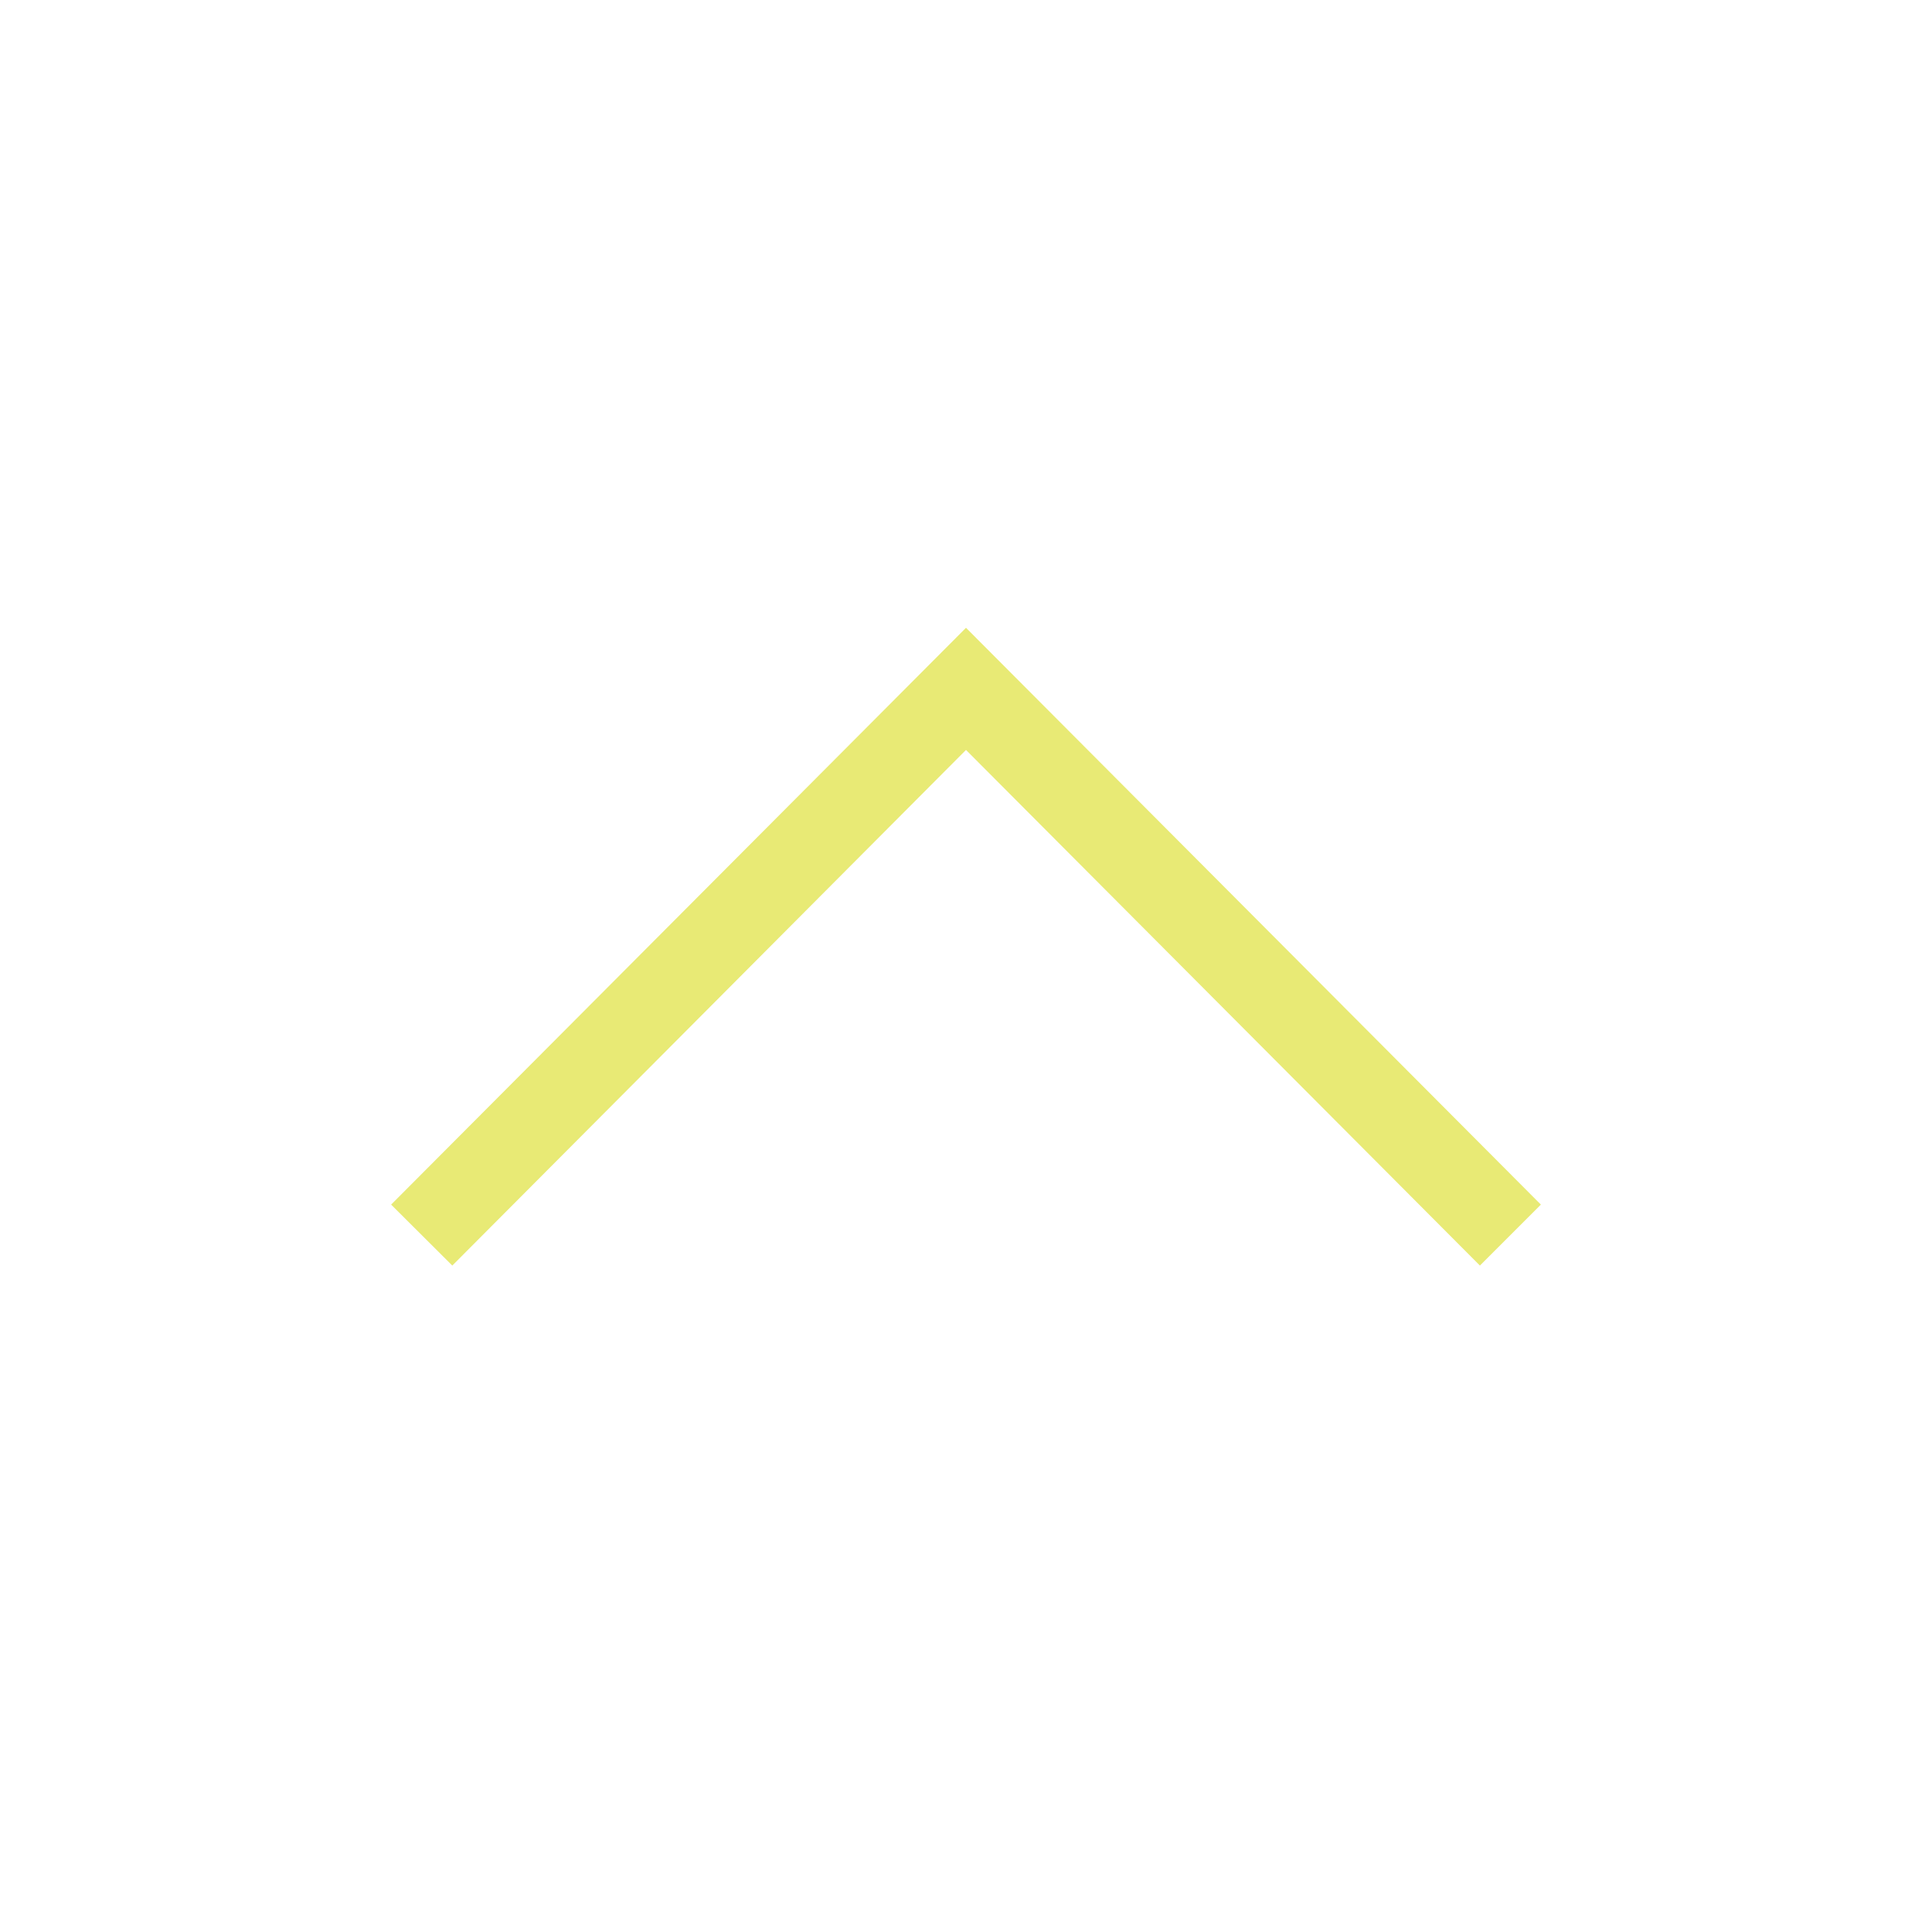 <svg width="18" height="18" viewBox="0 0 18 18" fill="none" xmlns="http://www.w3.org/2000/svg">
    <path d="M9 5.849L14.356 11.223L13.788 11.791L9 6.987L4.214 11.791L3.644 11.223L9 5.849Z" fill="#E8EA75"/>
</svg>
